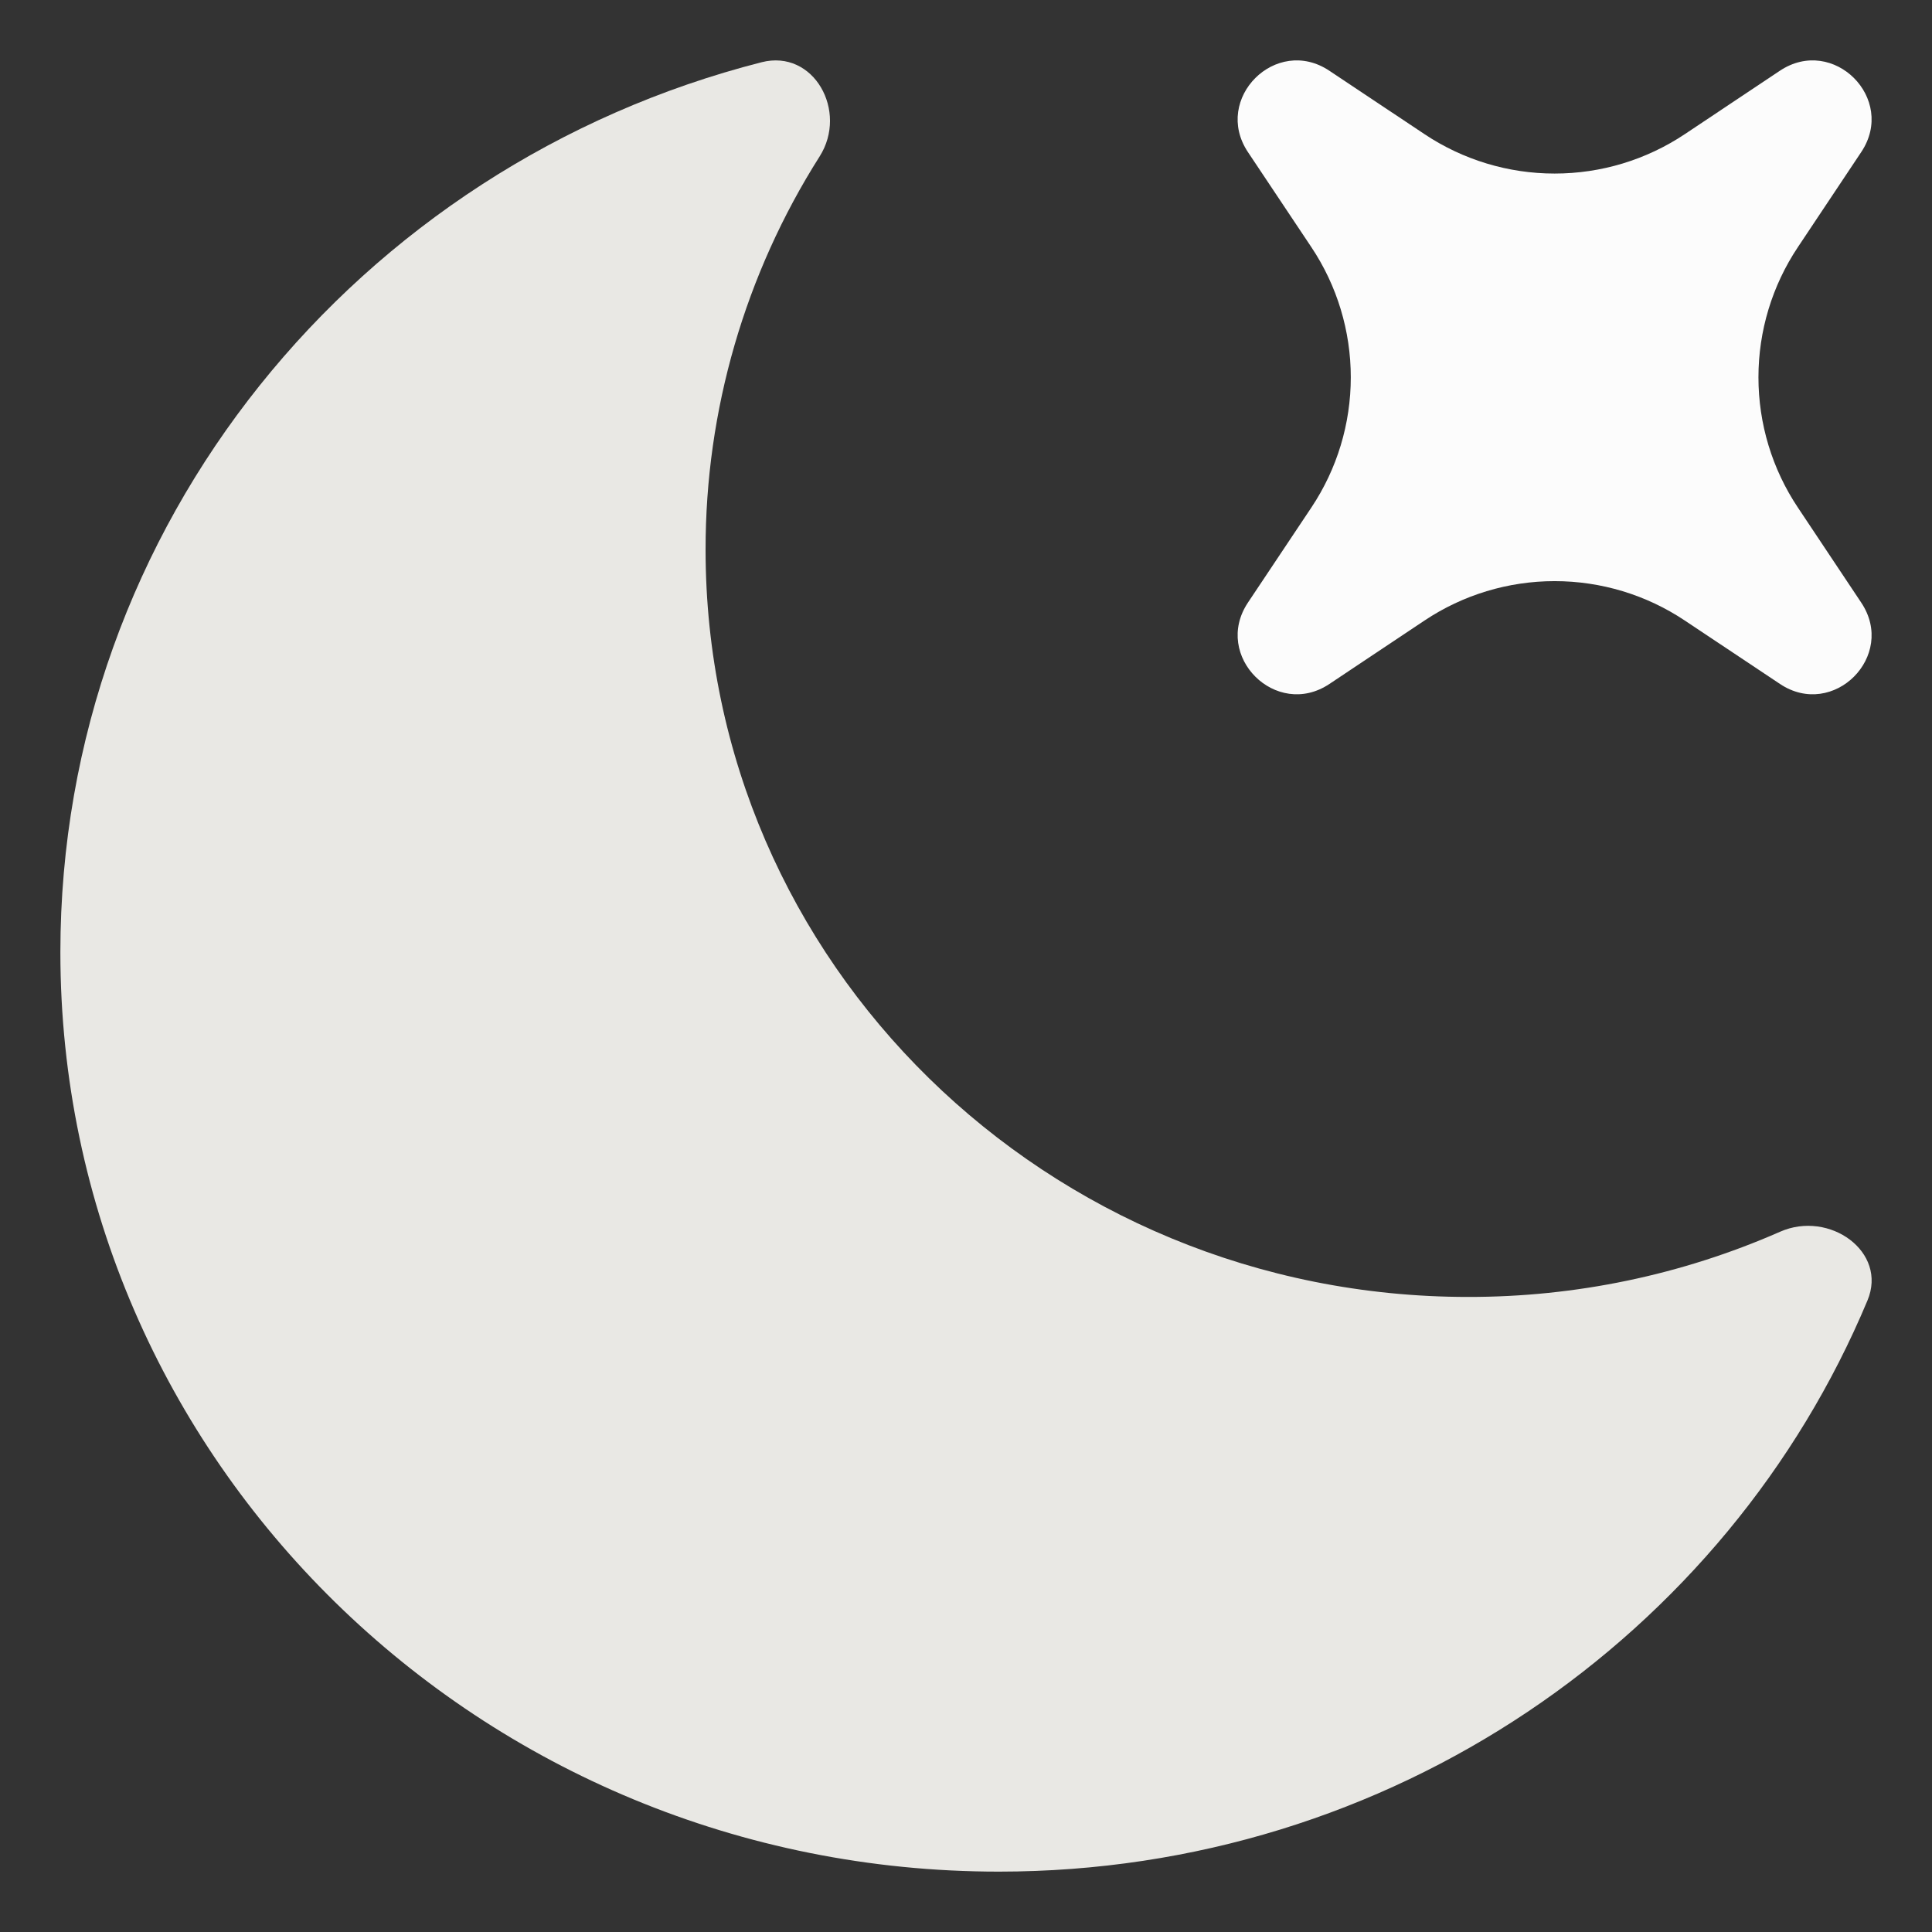<svg width="24" height="24" viewBox="0 0 24 24" fill="none" xmlns="http://www.w3.org/2000/svg">
<rect x="0" y="0" width="24" height="24" fill="#333333" stroke="none"/>
<path d="M16.514 0.879C15.851 0.436 15.061 1.226 15.502 1.889L16.29 3.07C16.61 3.549 16.78 4.112 16.78 4.687C16.78 5.263 16.61 5.826 16.29 6.305L15.502 7.486C15.061 8.149 15.852 8.939 16.515 8.496L17.695 7.709C18.174 7.389 18.737 7.219 19.312 7.219C19.888 7.219 20.451 7.389 20.93 7.709L22.111 8.496C22.774 8.939 23.564 8.149 23.121 7.486L22.334 6.305C22.014 5.826 21.844 5.263 21.844 4.687C21.844 4.112 22.014 3.549 22.334 3.07L23.121 1.889C23.564 1.226 22.774 0.436 22.11 0.879L20.93 1.666C20.451 1.986 19.888 2.156 19.312 2.156C18.737 2.156 18.174 1.986 17.695 1.666L16.514 0.879Z" fill="#FCFCFC"/>
<path d="M23.198 16.156C23.453 15.549 22.724 15.031 22.113 15.301C20.891 15.838 19.571 16.113 18.236 16.111C13.005 16.111 8.765 11.956 8.765 6.83C8.763 5.099 9.255 3.404 10.182 1.943C10.537 1.383 10.111 0.608 9.461 0.773C4.45 2.051 0.75 6.516 0.75 11.828C0.75 18.136 5.969 23.25 12.408 23.25C17.282 23.25 21.457 20.319 23.198 16.156Z" fill="#E9E8E4"/>
</svg>
